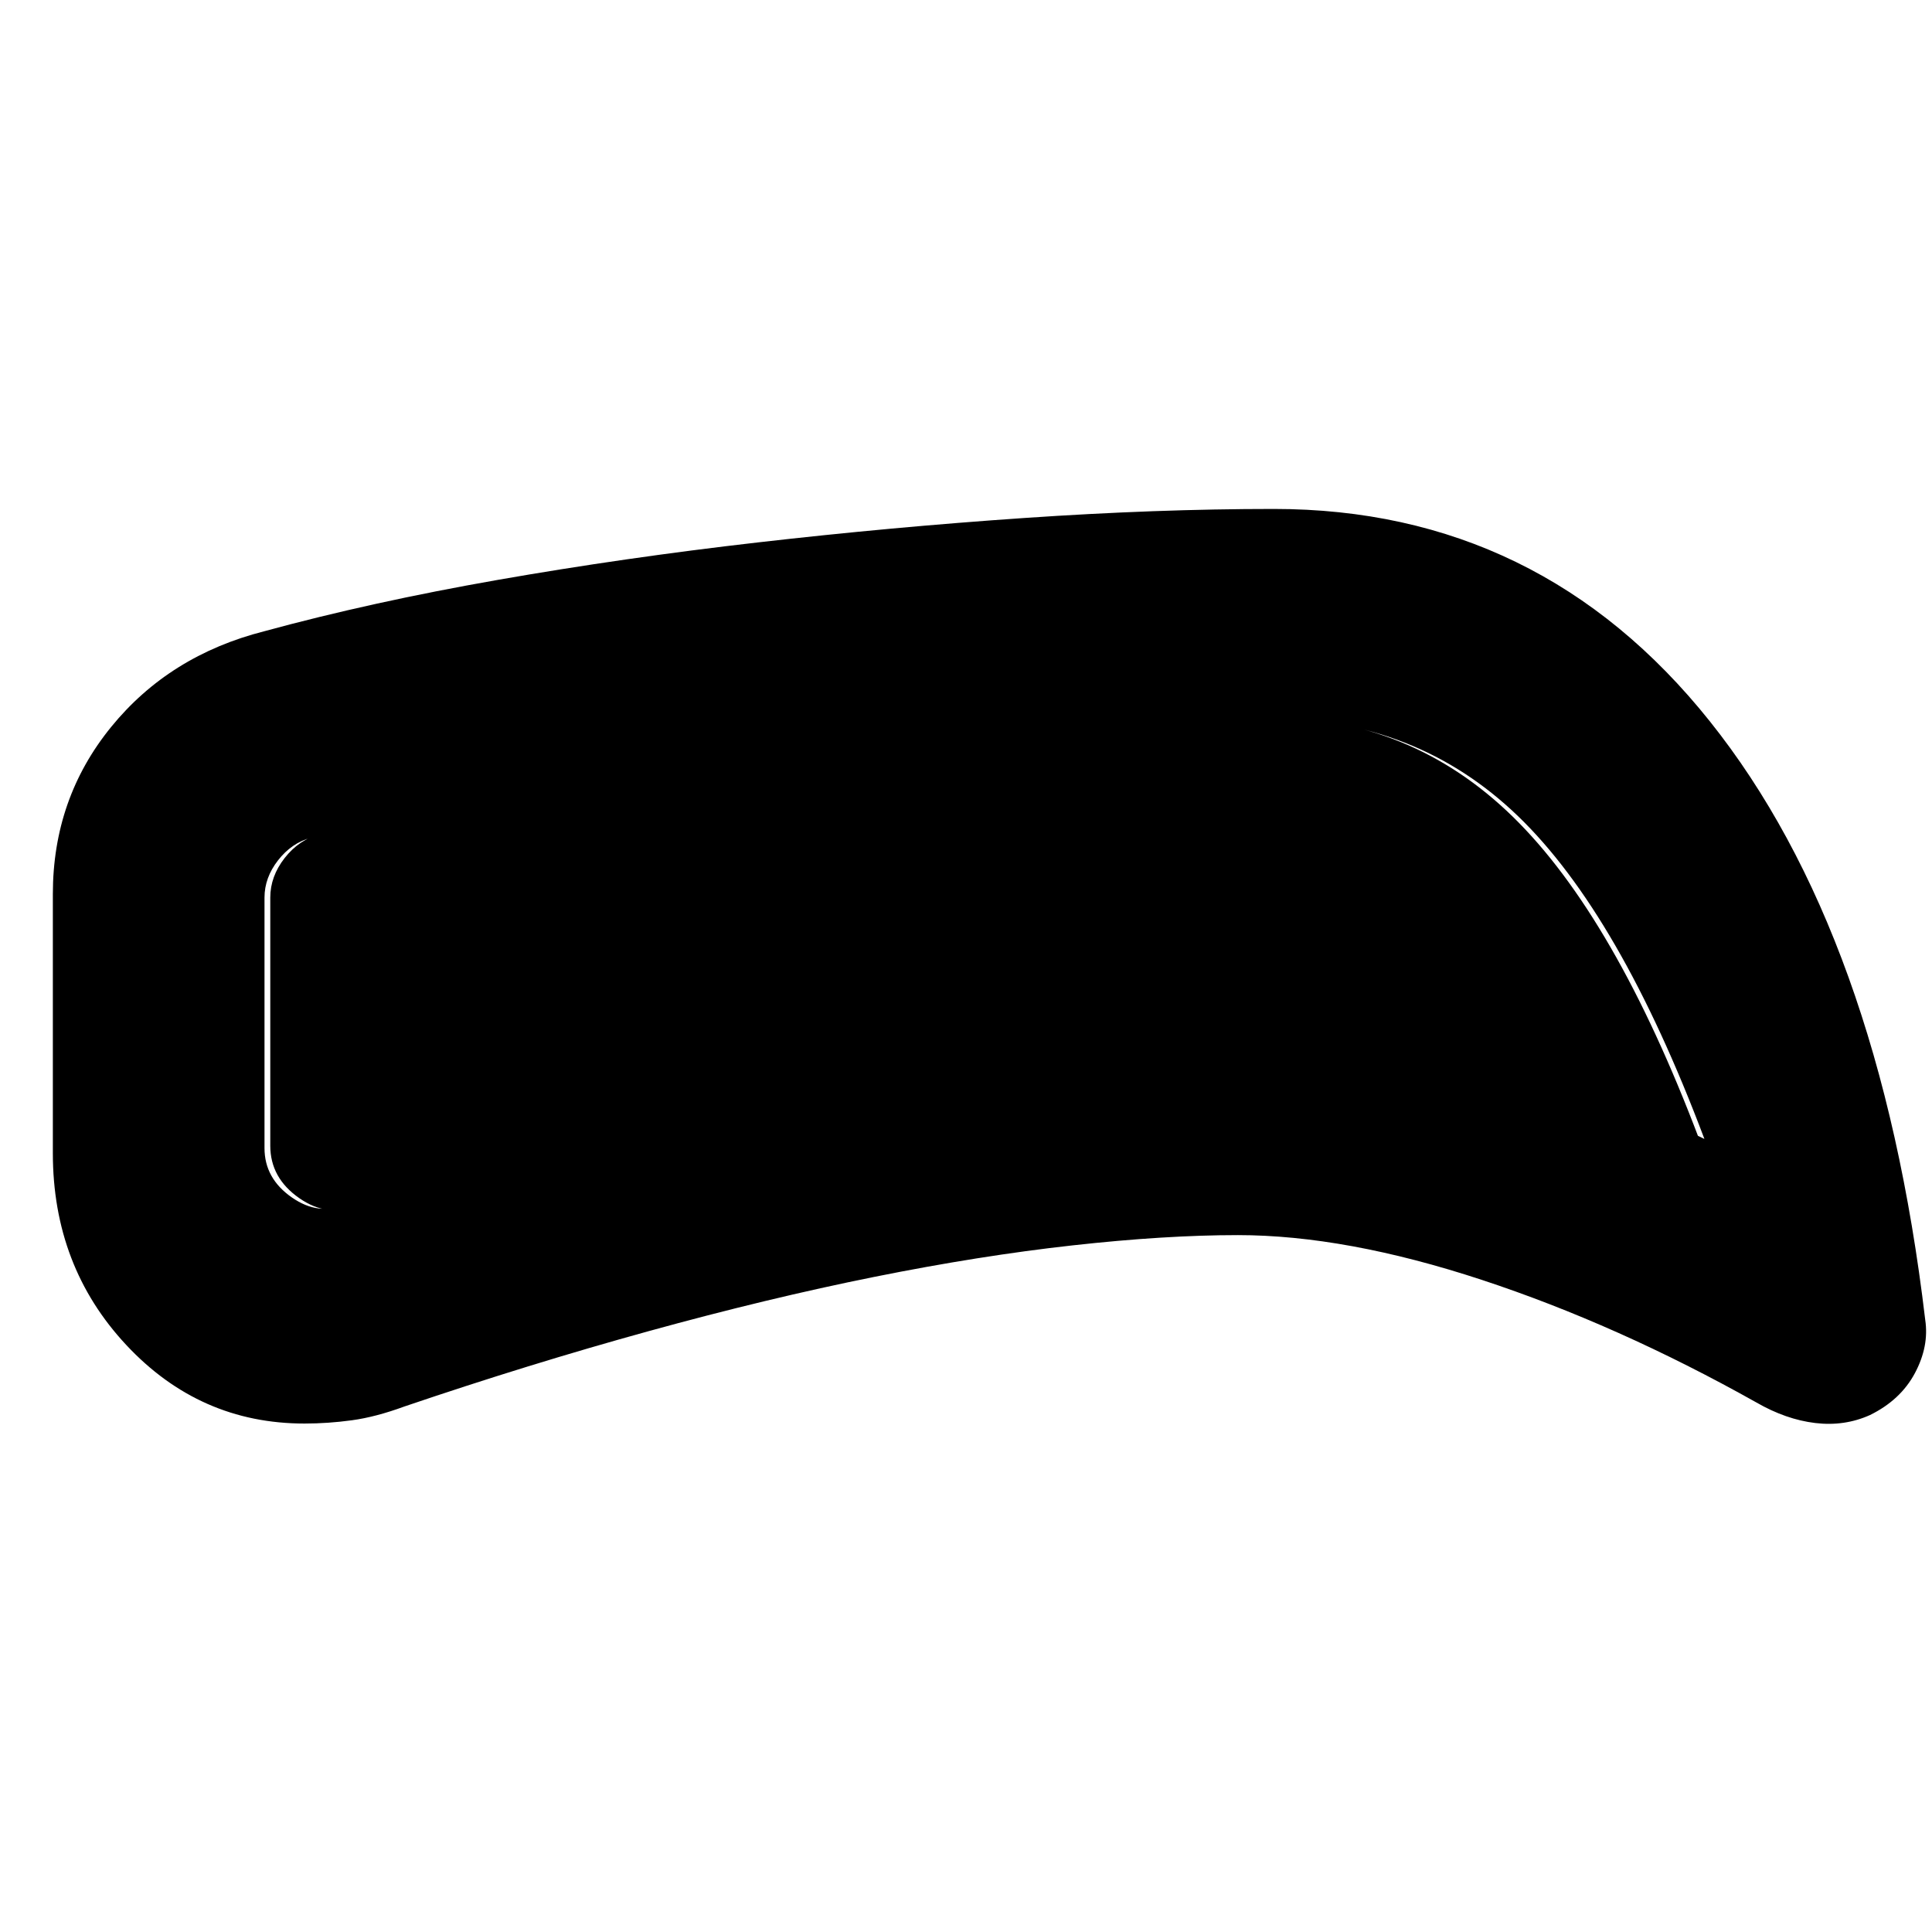 <svg xmlns="http://www.w3.org/2000/svg" height="20" viewBox="0 -960 960 960" width="20"><path d="M615.07-346.28q-36.13 0-82.1 5.1-45.97 5.09-98.56 15.66-52.59 10.56-112.05 26.95-59.47 16.4-121.4 37.44-14.24 5.24-26.14 6.86-11.89 1.62-23.53 1.62-52.11 0-88.57-39.06Q26.26-330.76 26.26-387v-128.76q0-47.44 28.96-83.01 28.95-35.58 76.15-47.58 53.24-14.52 116.05-25.52 62.82-11 129.28-18.62 66.45-7.62 132.19-12.12 65.74-4.5 124.07-4.5 132.38 0 216.66 105.54 84.27 105.55 107.01 297.38 1.98 13.15-5.12 26.48-7.1 13.34-22.29 20.82-12.68 5.72-27.23 3.98-14.56-1.74-29.27-10.22-69-38.72-136.52-60.94-67.53-22.21-121.13-22.21Zm-1.77-103.94q61.09 0 118.92 14.12 57.82 14.12 114.69 42.03-42.06-111.73-92.64-160.42-50.57-48.68-124.07-48.68-113.22 0-240.59 15.12t-235.07 44.31q-9.61 2.55-16.36 11.19T131.43-514v124.48q0 15.06 13.56 24.5 13.55 9.43 26.66 3.15 51.46-21.52 107.58-37.5t114.27-27.81q58.15-11.84 114.26-17.44 56.11-5.6 105.54-5.6Zm1.92.48q-48.24 0-104.11 5.84-55.87 5.83-114.14 17.67-58.27 11.84-114.04 27.82-55.76 15.98-105.78 36.78-14.04 7-28.44-3.02-14.41-10.02-14.41-26.07V-514q0-10.52 7.15-19.66 7.14-9.14 17.66-11.91 106.48-28.08 234.32-43.08 127.85-15 237-15 70.64 0 121.33 49.52 50.7 49.52 92.52 160.06-55.67-27.43-112.78-41.55-57.11-14.12-116.28-14.12Z"/></svg>